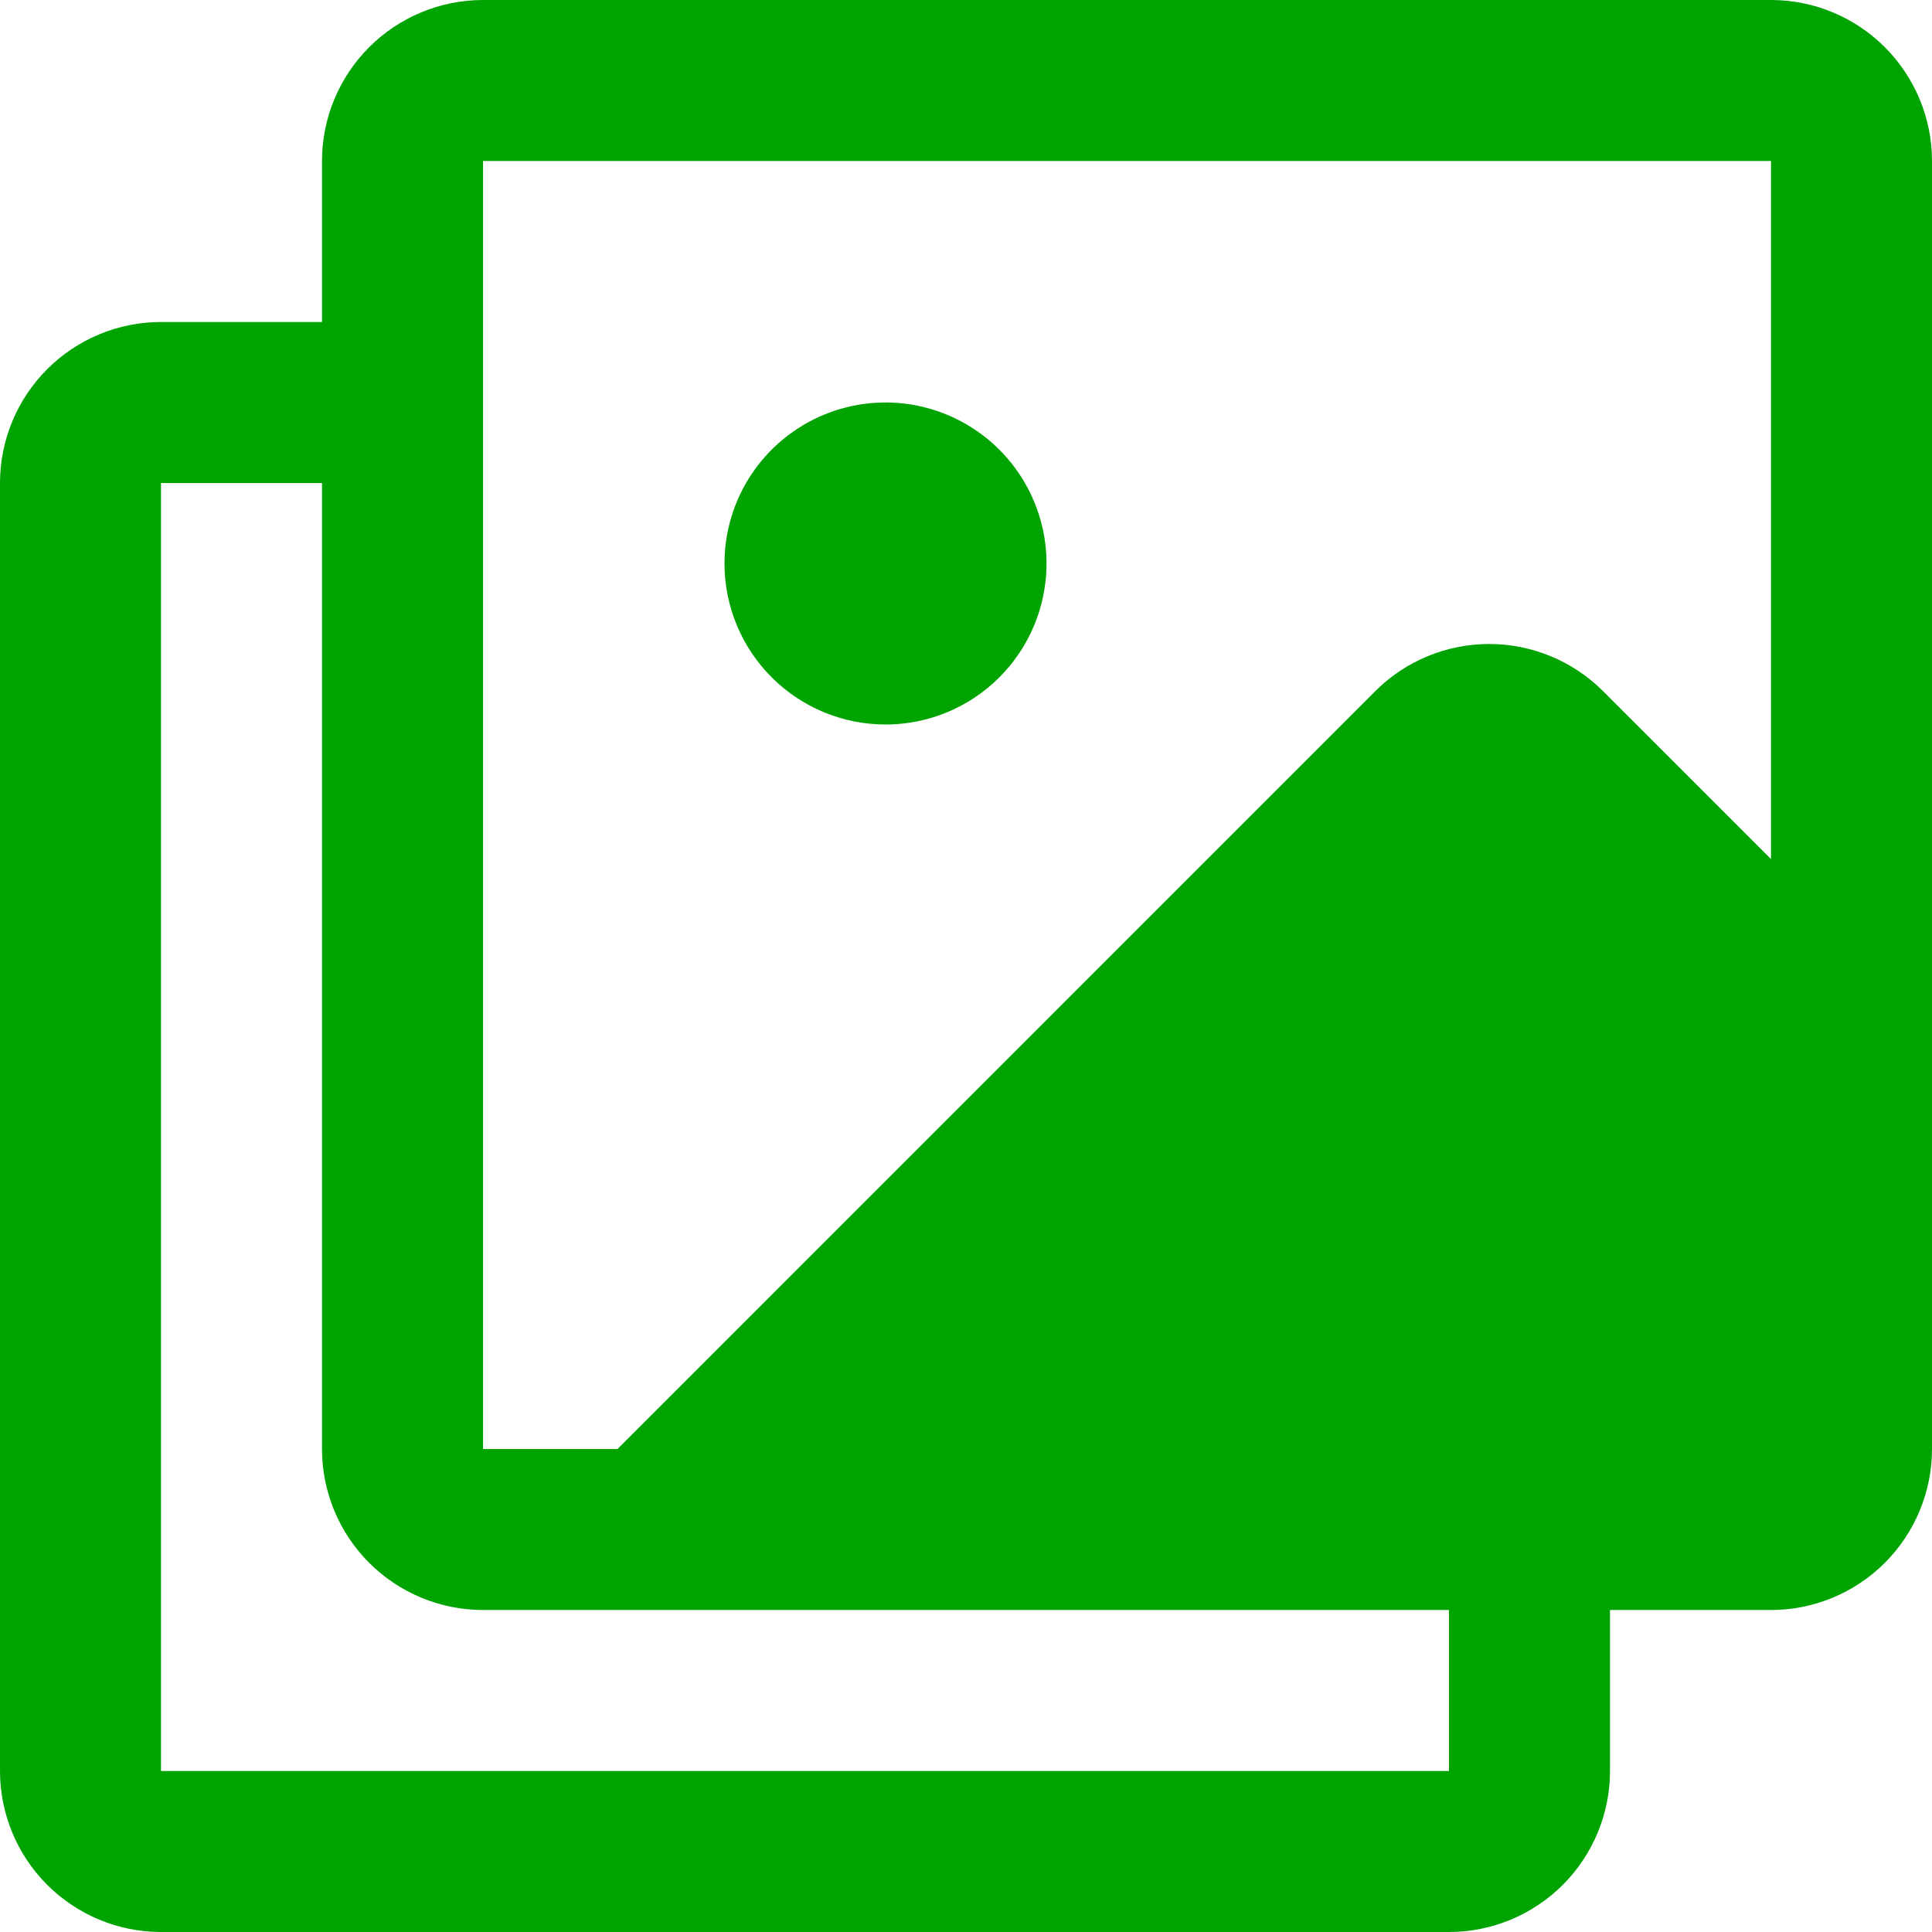 <svg width="24" height="24" viewBox="0 0 24 24" fill="none" xmlns="http://www.w3.org/2000/svg">
<path id="Vector" d="M22 0H6C5.47 0 4.961 0.211 4.586 0.586C4.211 0.961 4 1.47 4 2V4H2C1.47 4 0.961 4.211 0.586 4.586C0.211 4.961 0 5.47 0 6V22C0 22.53 0.211 23.039 0.586 23.414C0.961 23.789 1.47 24 2 24H18C18.53 24 19.039 23.789 19.414 23.414C19.789 23.039 20 22.53 20 22V20H22C22.53 20 23.039 19.789 23.414 19.414C23.789 19.039 24 18.53 24 18V2C24 1.47 23.789 0.961 23.414 0.586C23.039 0.211 22.53 0 22 0ZM6 2H22V10.672L19.913 8.585C19.538 8.21 19.029 8 18.499 8C17.968 8 17.46 8.21 17.085 8.585L7.671 18H6V2ZM18 22H2V6H4V18C4 18.53 4.211 19.039 4.586 19.414C4.961 19.789 5.47 20 6 20H18V22ZM9 7C9 6.604 9.117 6.218 9.337 5.889C9.557 5.56 9.869 5.304 10.235 5.152C10.6 5.001 11.002 4.961 11.39 5.038C11.778 5.116 12.134 5.306 12.414 5.586C12.694 5.865 12.884 6.222 12.962 6.61C13.039 6.998 12.999 7.4 12.848 7.765C12.696 8.131 12.44 8.443 12.111 8.663C11.782 8.883 11.396 9 11 9C10.47 9 9.961 8.789 9.586 8.414C9.211 8.039 9 7.53 9 7Z" fill="#00A400"/>
</svg>
